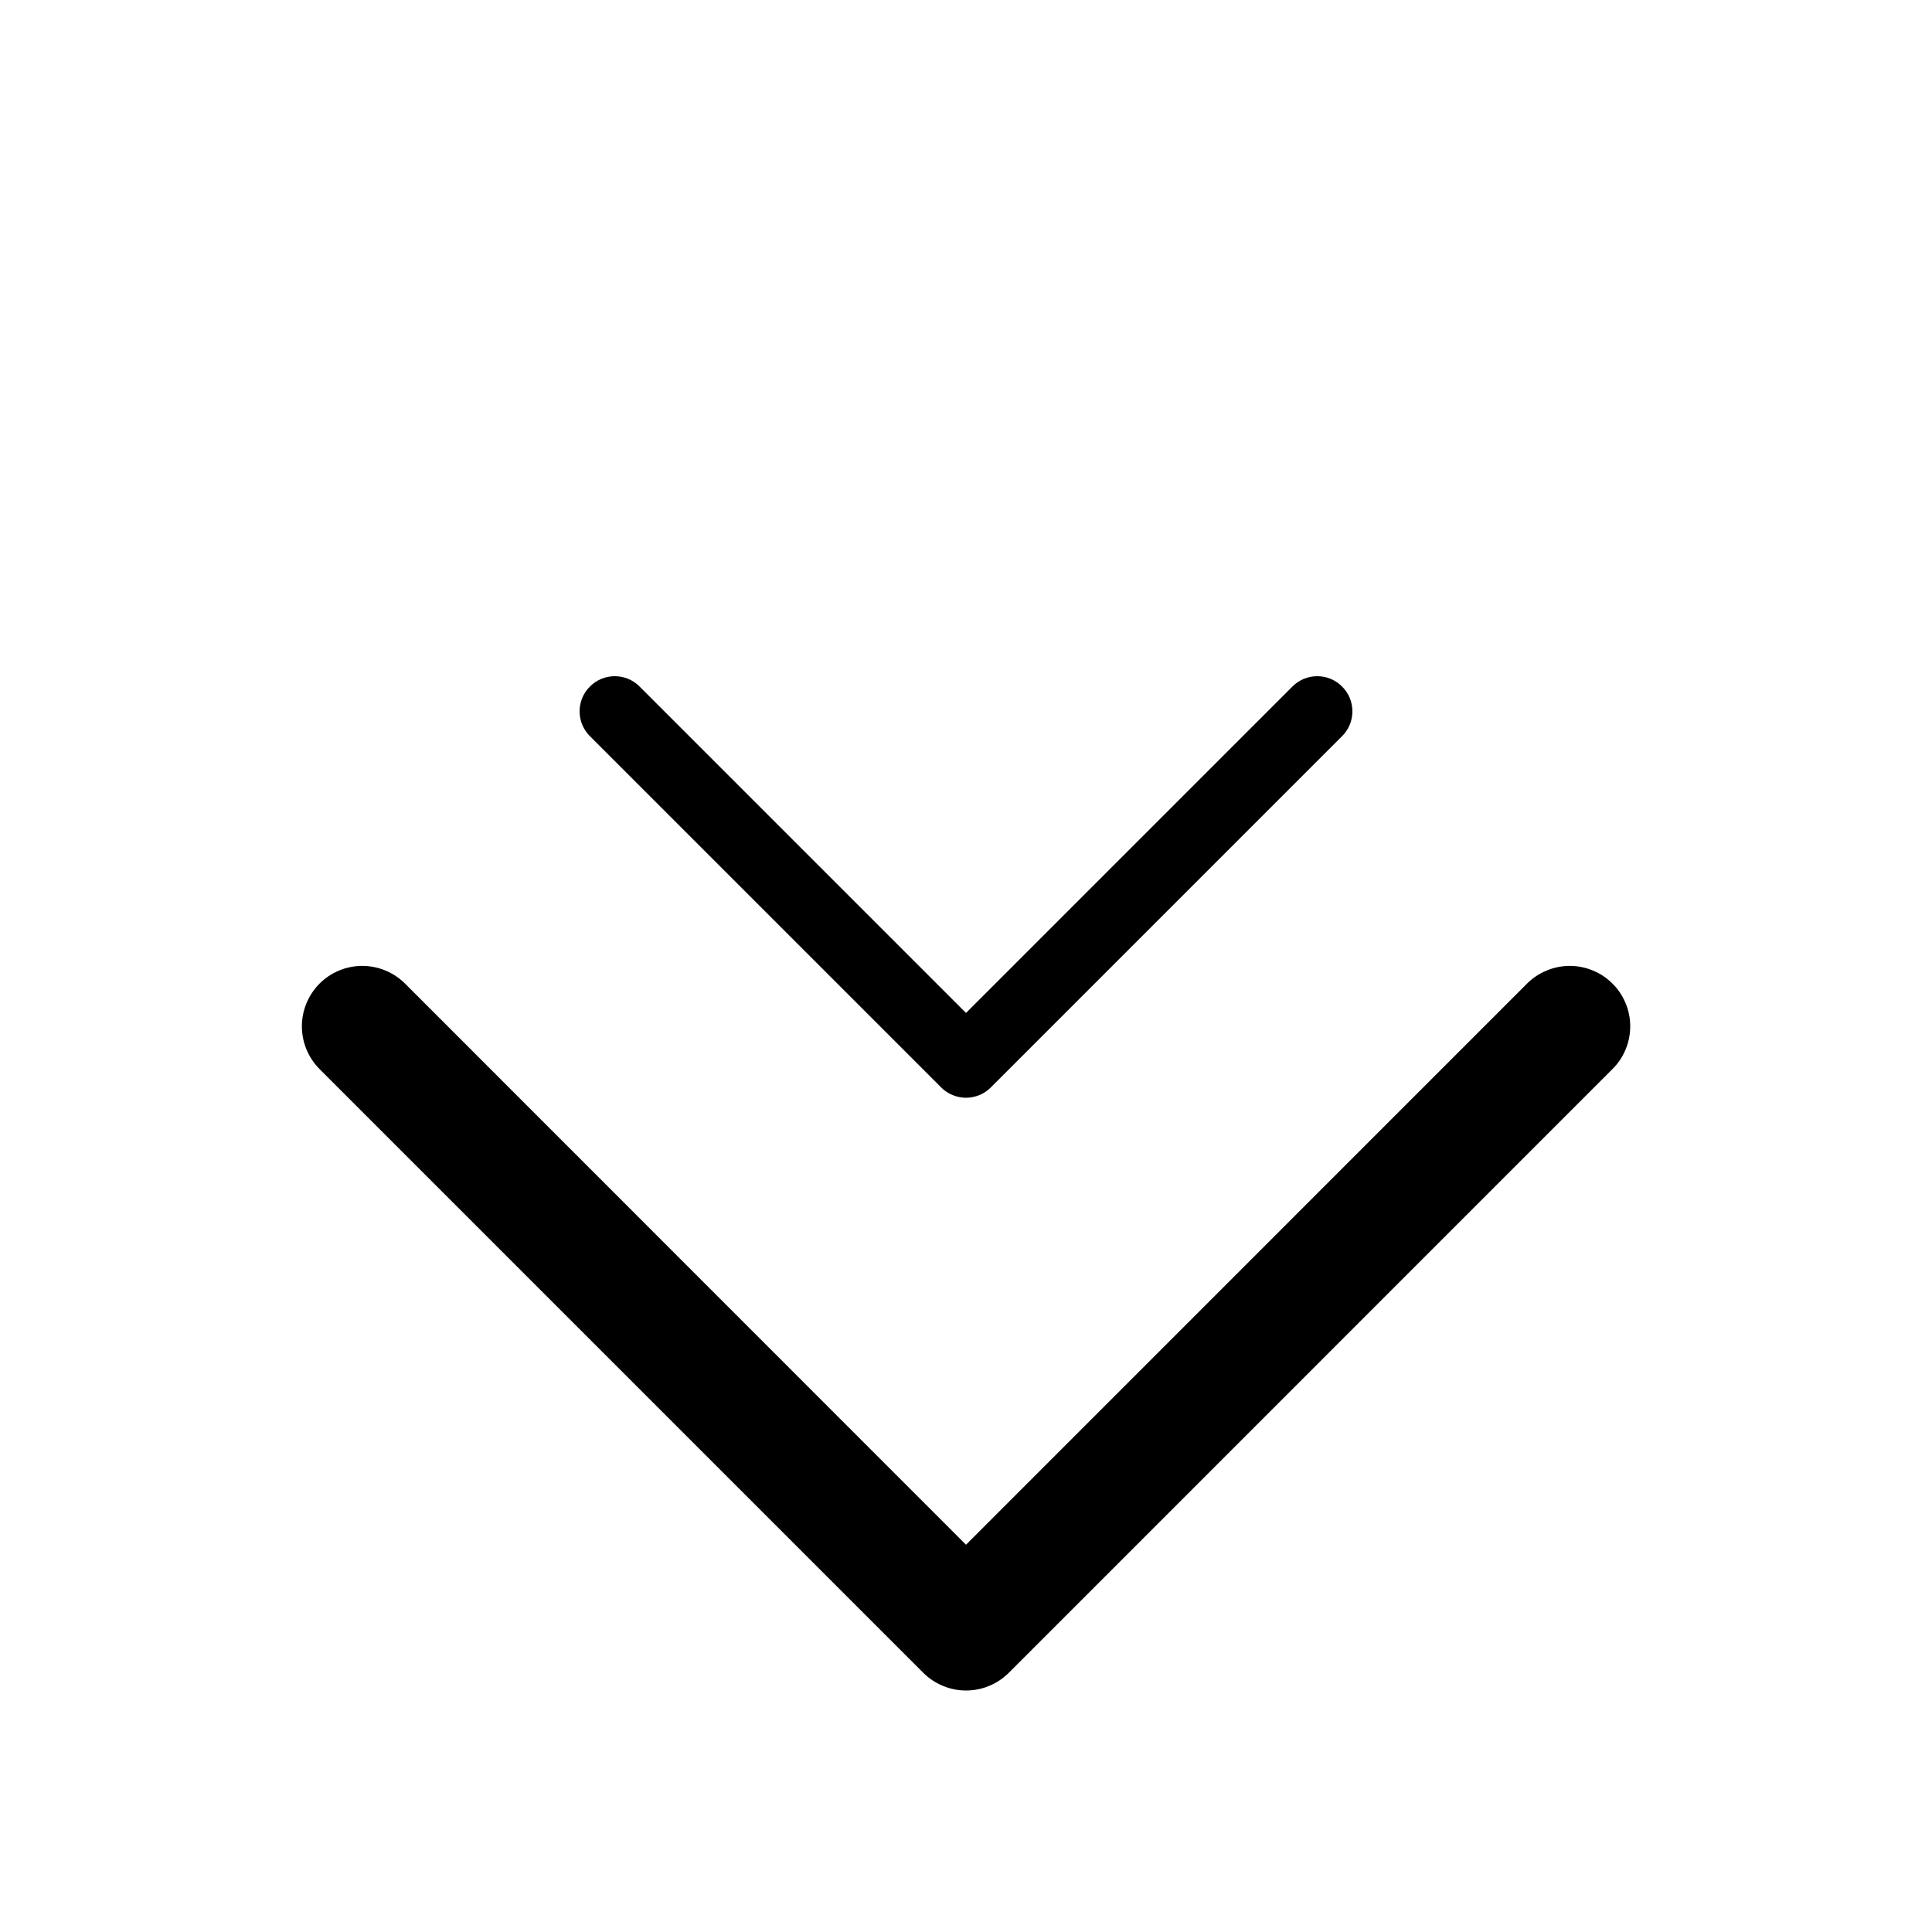 <svg width="20" height="20" viewBox="0 0 20 20" fill="none" xmlns="http://www.w3.org/2000/svg">
    <path d="M16.692 10.182C16.751 10.24 16.797 10.309 16.828 10.385C16.86 10.461 16.876 10.542 16.876 10.624C16.876 10.707 16.86 10.788 16.828 10.864C16.797 10.94 16.751 11.009 16.692 11.067L10.443 17.317C10.384 17.375 10.316 17.421 10.24 17.452C10.164 17.484 10.082 17.5 10 17.5C9.918 17.5 9.837 17.484 9.761 17.452C9.685 17.421 9.616 17.375 9.558 17.317L3.308 11.067C3.191 10.949 3.125 10.79 3.125 10.624C3.125 10.459 3.191 10.3 3.308 10.182C3.425 10.065 3.584 9.999 3.75 9.999C3.916 9.999 4.075 10.065 4.193 10.182L10 15.991L15.808 10.182C15.866 10.124 15.935 10.078 16.011 10.047C16.087 10.015 16.168 9.999 16.25 9.999C16.332 9.999 16.414 10.015 16.49 10.047C16.566 10.078 16.634 10.124 16.692 10.182Z"
          fill="currentColor"/>
    <path d="M9.743 11.257C9.776 11.291 9.817 11.318 9.861 11.336C9.905 11.354 9.952 11.364 10 11.364C10.048 11.364 10.095 11.354 10.139 11.336C10.183 11.318 10.223 11.291 10.257 11.257L13.893 7.621C13.962 7.553 14 7.46 14 7.364C14 7.267 13.962 7.175 13.893 7.107C13.825 7.038 13.733 7 13.636 7C13.54 7 13.447 7.038 13.379 7.107L10 10.486L6.621 7.107C6.553 7.038 6.46 7 6.364 7C6.267 7 6.175 7.038 6.107 7.107C6.038 7.175 6 7.267 6 7.364C6 7.46 6.038 7.553 6.107 7.621L9.743 11.257Z"
          fill="currentColor"/>
</svg>

